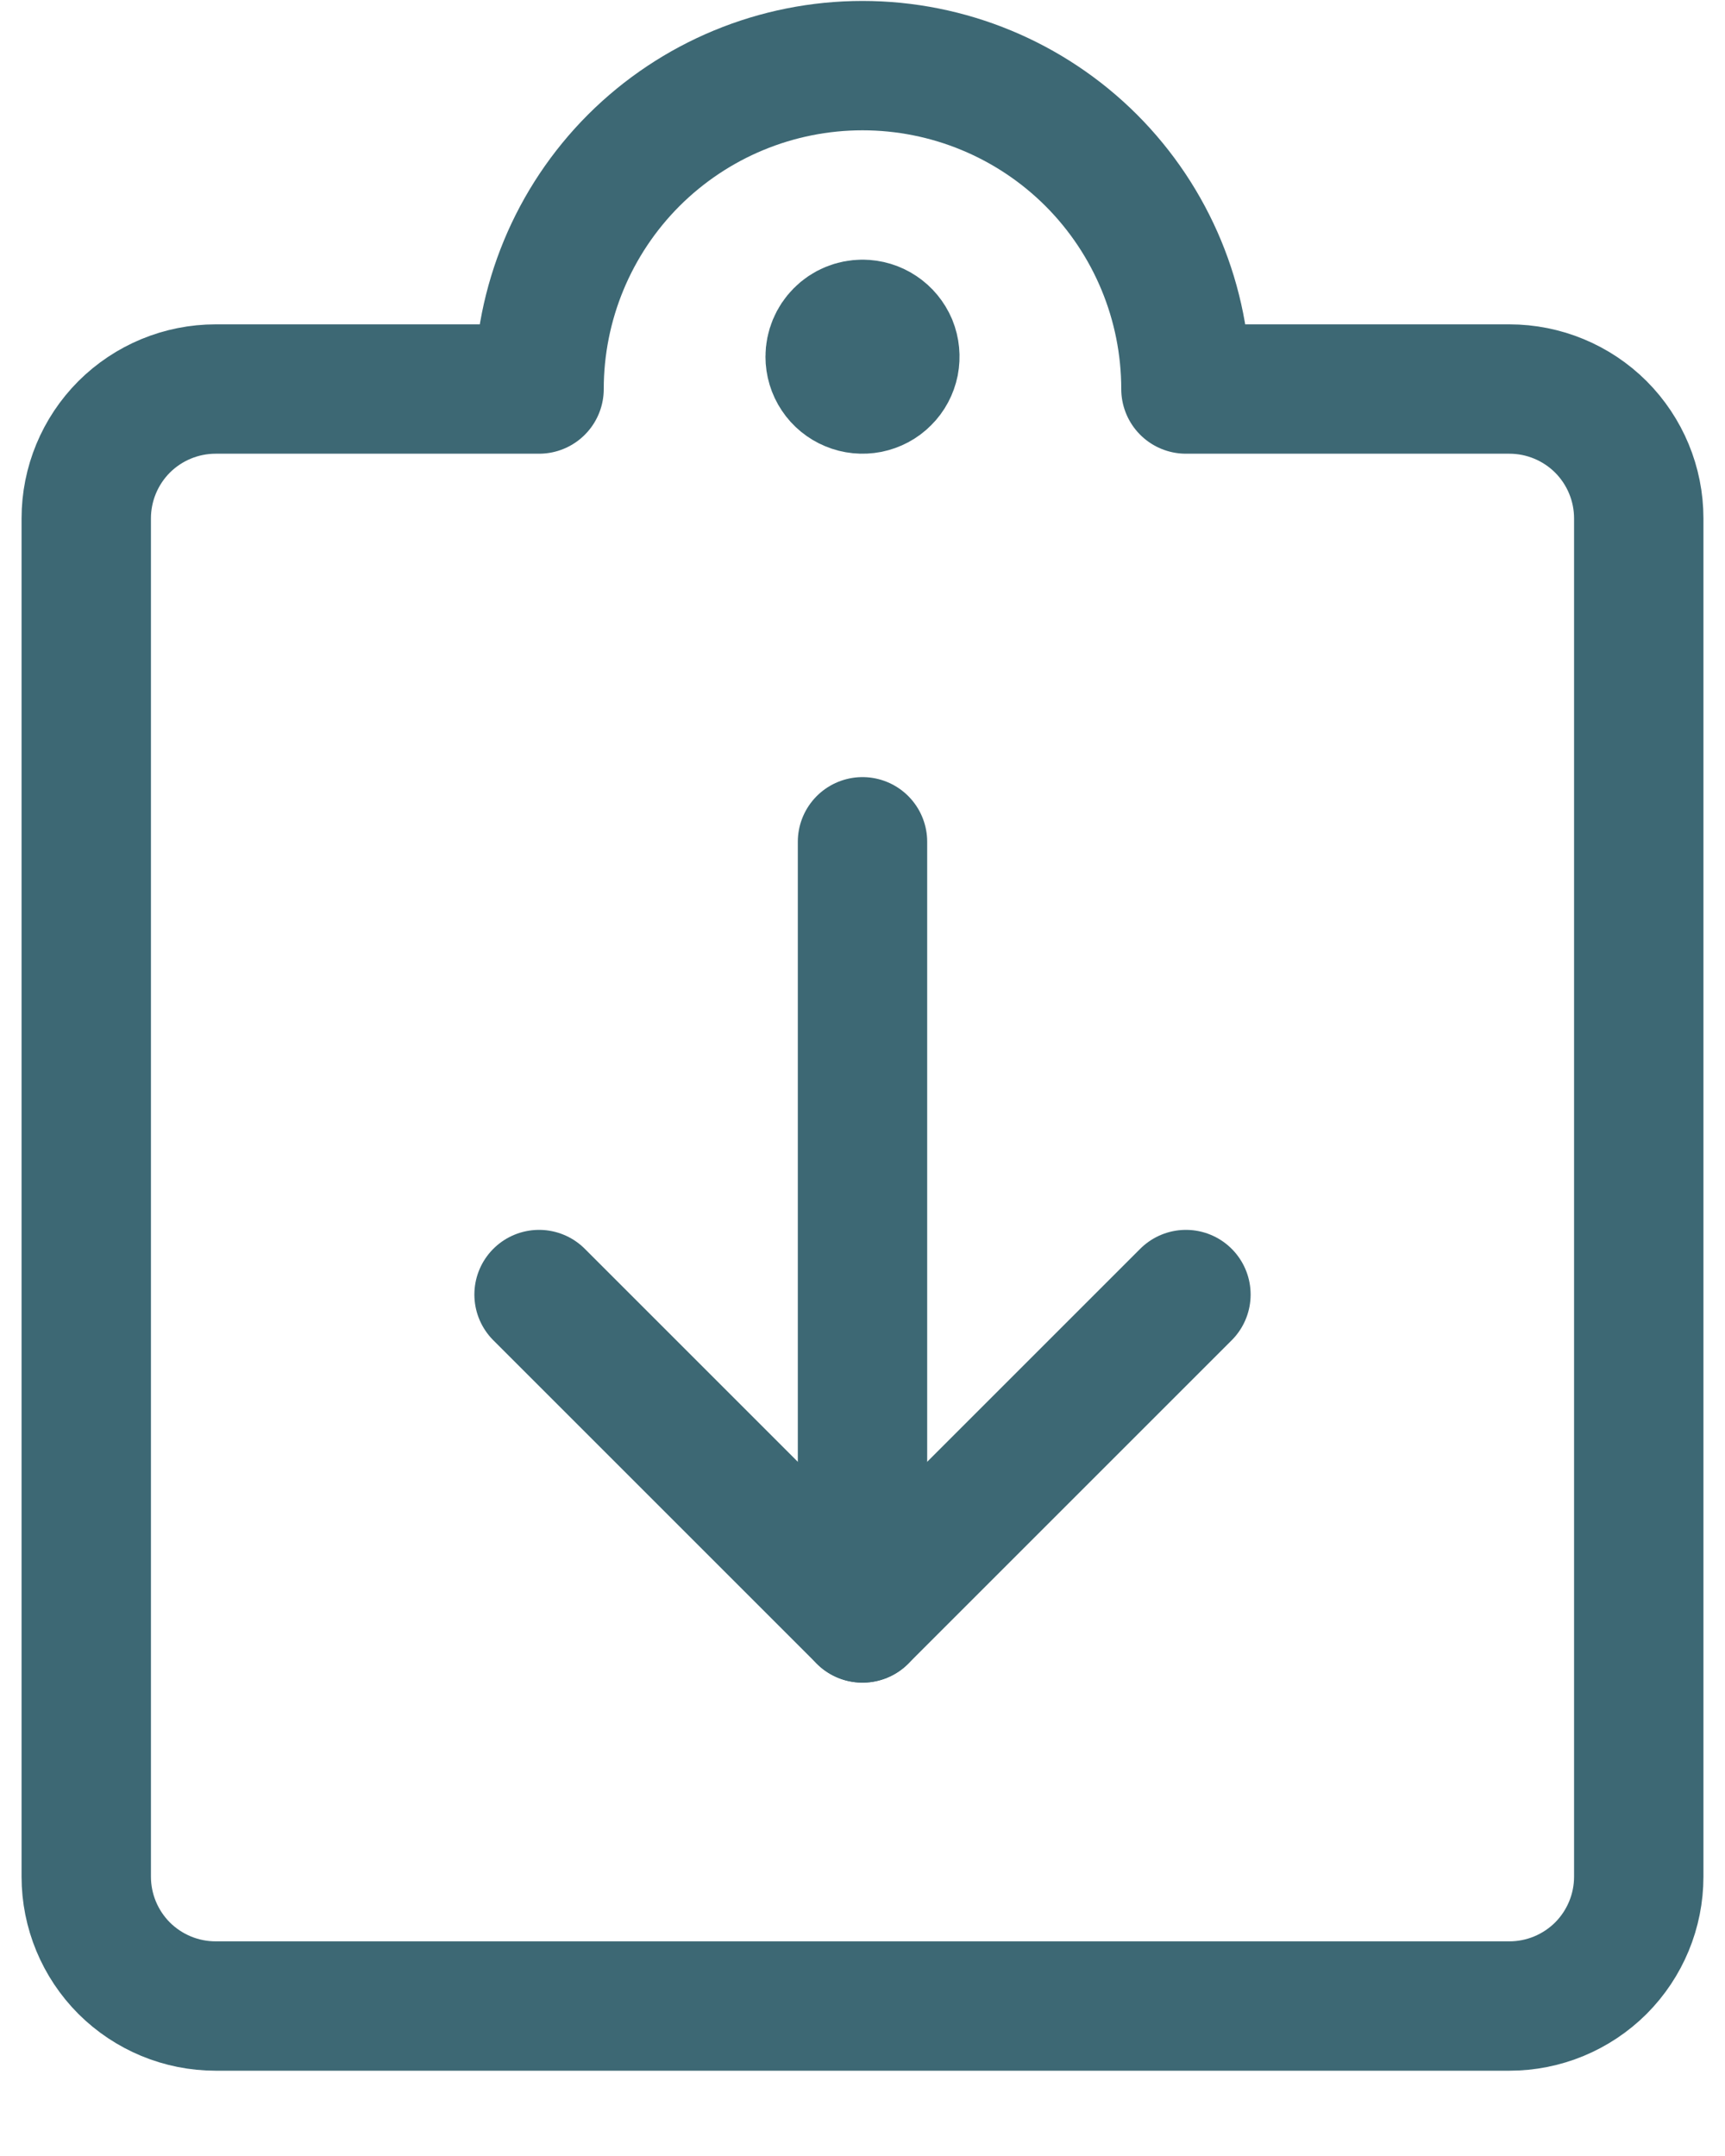 <svg width="20" height="25" viewBox="0 0 20 25" fill="none" xmlns="http://www.w3.org/2000/svg">
<path d="M13.75 15.011L10 18.761L6.25 15.011" stroke="#3D6874" stroke-width="1.5" stroke-linecap="round" stroke-linejoin="round"/>
<path d="M10 18.761V9.761" stroke="#3D6874" stroke-width="1.5" stroke-linecap="round" stroke-linejoin="round"/>
<path d="M13.75 4.511H17.5C17.898 4.511 18.279 4.669 18.561 4.95C18.842 5.232 19 5.613 19 6.011V21.761C19 22.159 18.842 22.54 18.561 22.822C18.279 23.103 17.898 23.261 17.5 23.261H2.5C2.102 23.261 1.721 23.103 1.439 22.822C1.158 22.54 1 22.159 1 21.761V6.011C1 5.613 1.158 5.232 1.439 4.95C1.721 4.669 2.102 4.511 2.5 4.511H6.25C6.25 3.516 6.645 2.563 7.348 1.859C8.052 1.156 9.005 0.761 10 0.761C10.995 0.761 11.948 1.156 12.652 1.859C13.355 2.563 13.75 3.516 13.75 4.511V4.511Z" stroke="#3D6874" stroke-width="1.5" stroke-linecap="round" stroke-linejoin="round"/>
<path d="M10 3.761C10.074 3.761 10.147 3.783 10.208 3.824C10.27 3.865 10.318 3.924 10.347 3.992C10.375 4.061 10.382 4.136 10.368 4.209C10.353 4.282 10.318 4.349 10.265 4.401C10.213 4.454 10.146 4.489 10.073 4.504C10 4.518 9.925 4.511 9.856 4.482C9.788 4.454 9.729 4.406 9.688 4.344C9.647 4.283 9.625 4.21 9.625 4.136C9.625 4.037 9.665 3.941 9.735 3.871C9.805 3.8 9.901 3.761 10 3.761" stroke="#3D6874" stroke-width="1.5" stroke-linecap="round" stroke-linejoin="round"/>
</svg>
